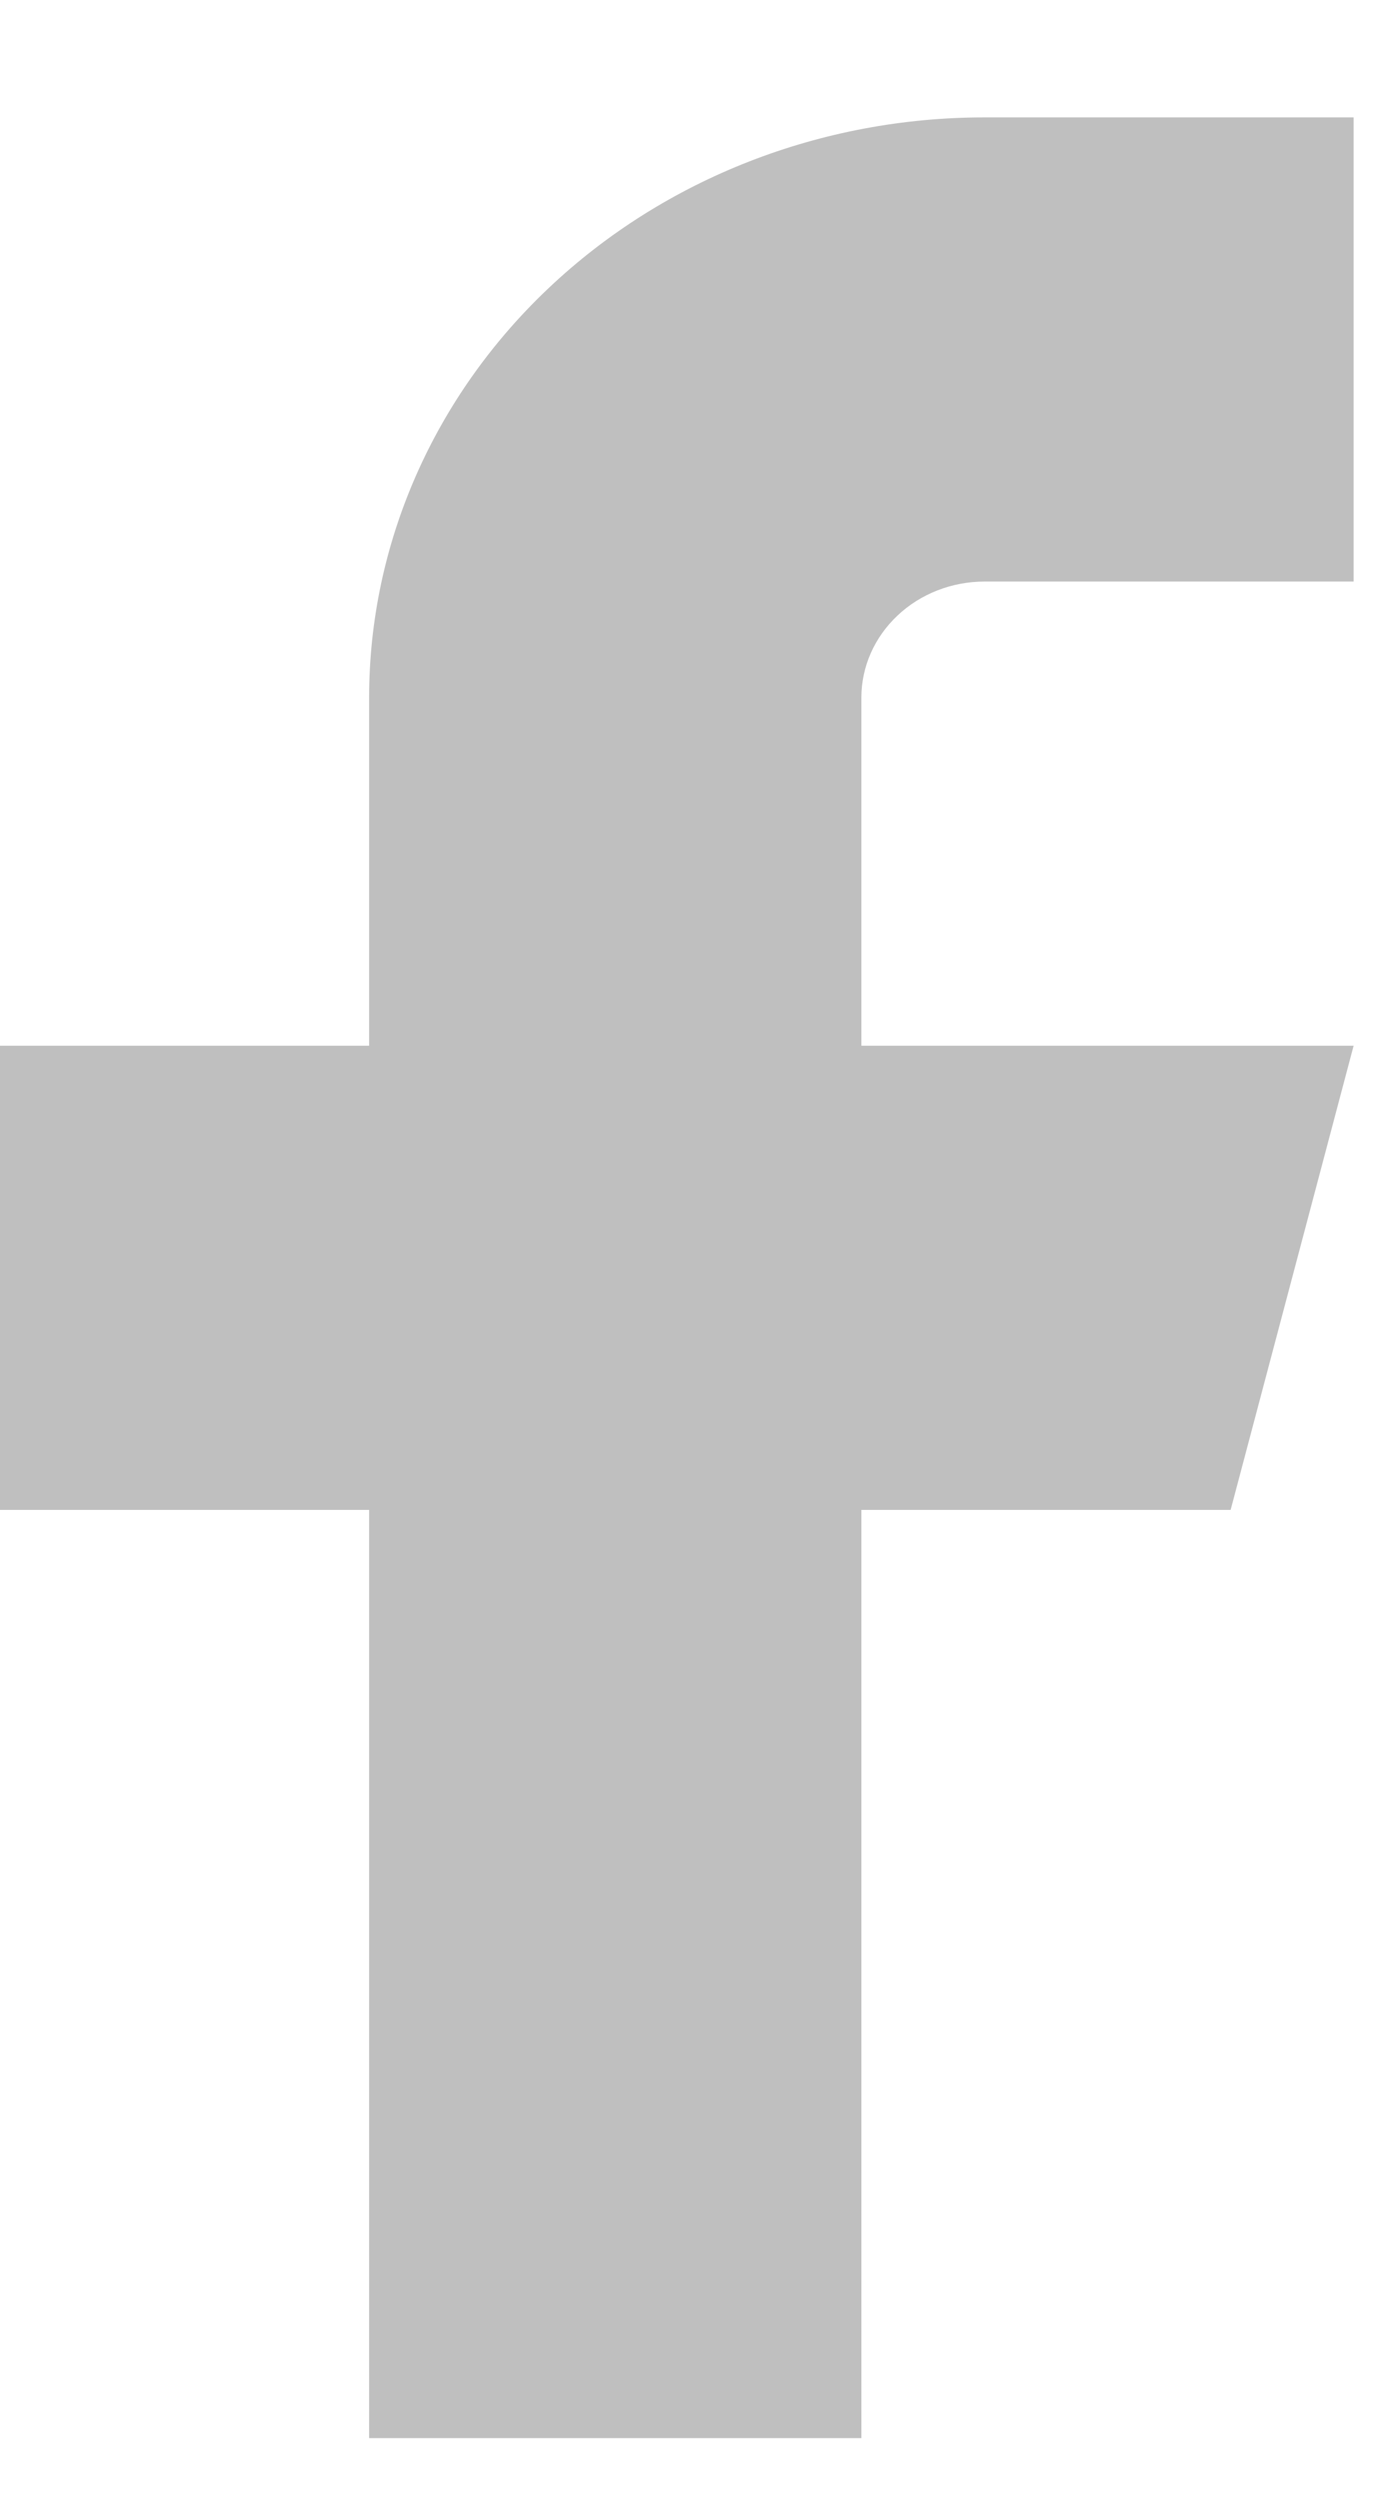 <svg width="11" height="20" viewBox="0 0 11 20" fill="none" xmlns="http://www.w3.org/2000/svg">
<path d="M10.829 0.939H7.876C6.57 0.939 5.318 1.428 4.395 2.299C3.472 3.169 2.953 4.35 2.953 5.58V8.365H0V12.078H2.953V19.503H6.891V12.078H9.845L10.829 8.365H6.891V5.58C6.891 5.334 6.995 5.098 7.18 4.924C7.364 4.75 7.615 4.652 7.876 4.652H10.829V0.939Z" fill="#BFBFBF"/>
</svg>
